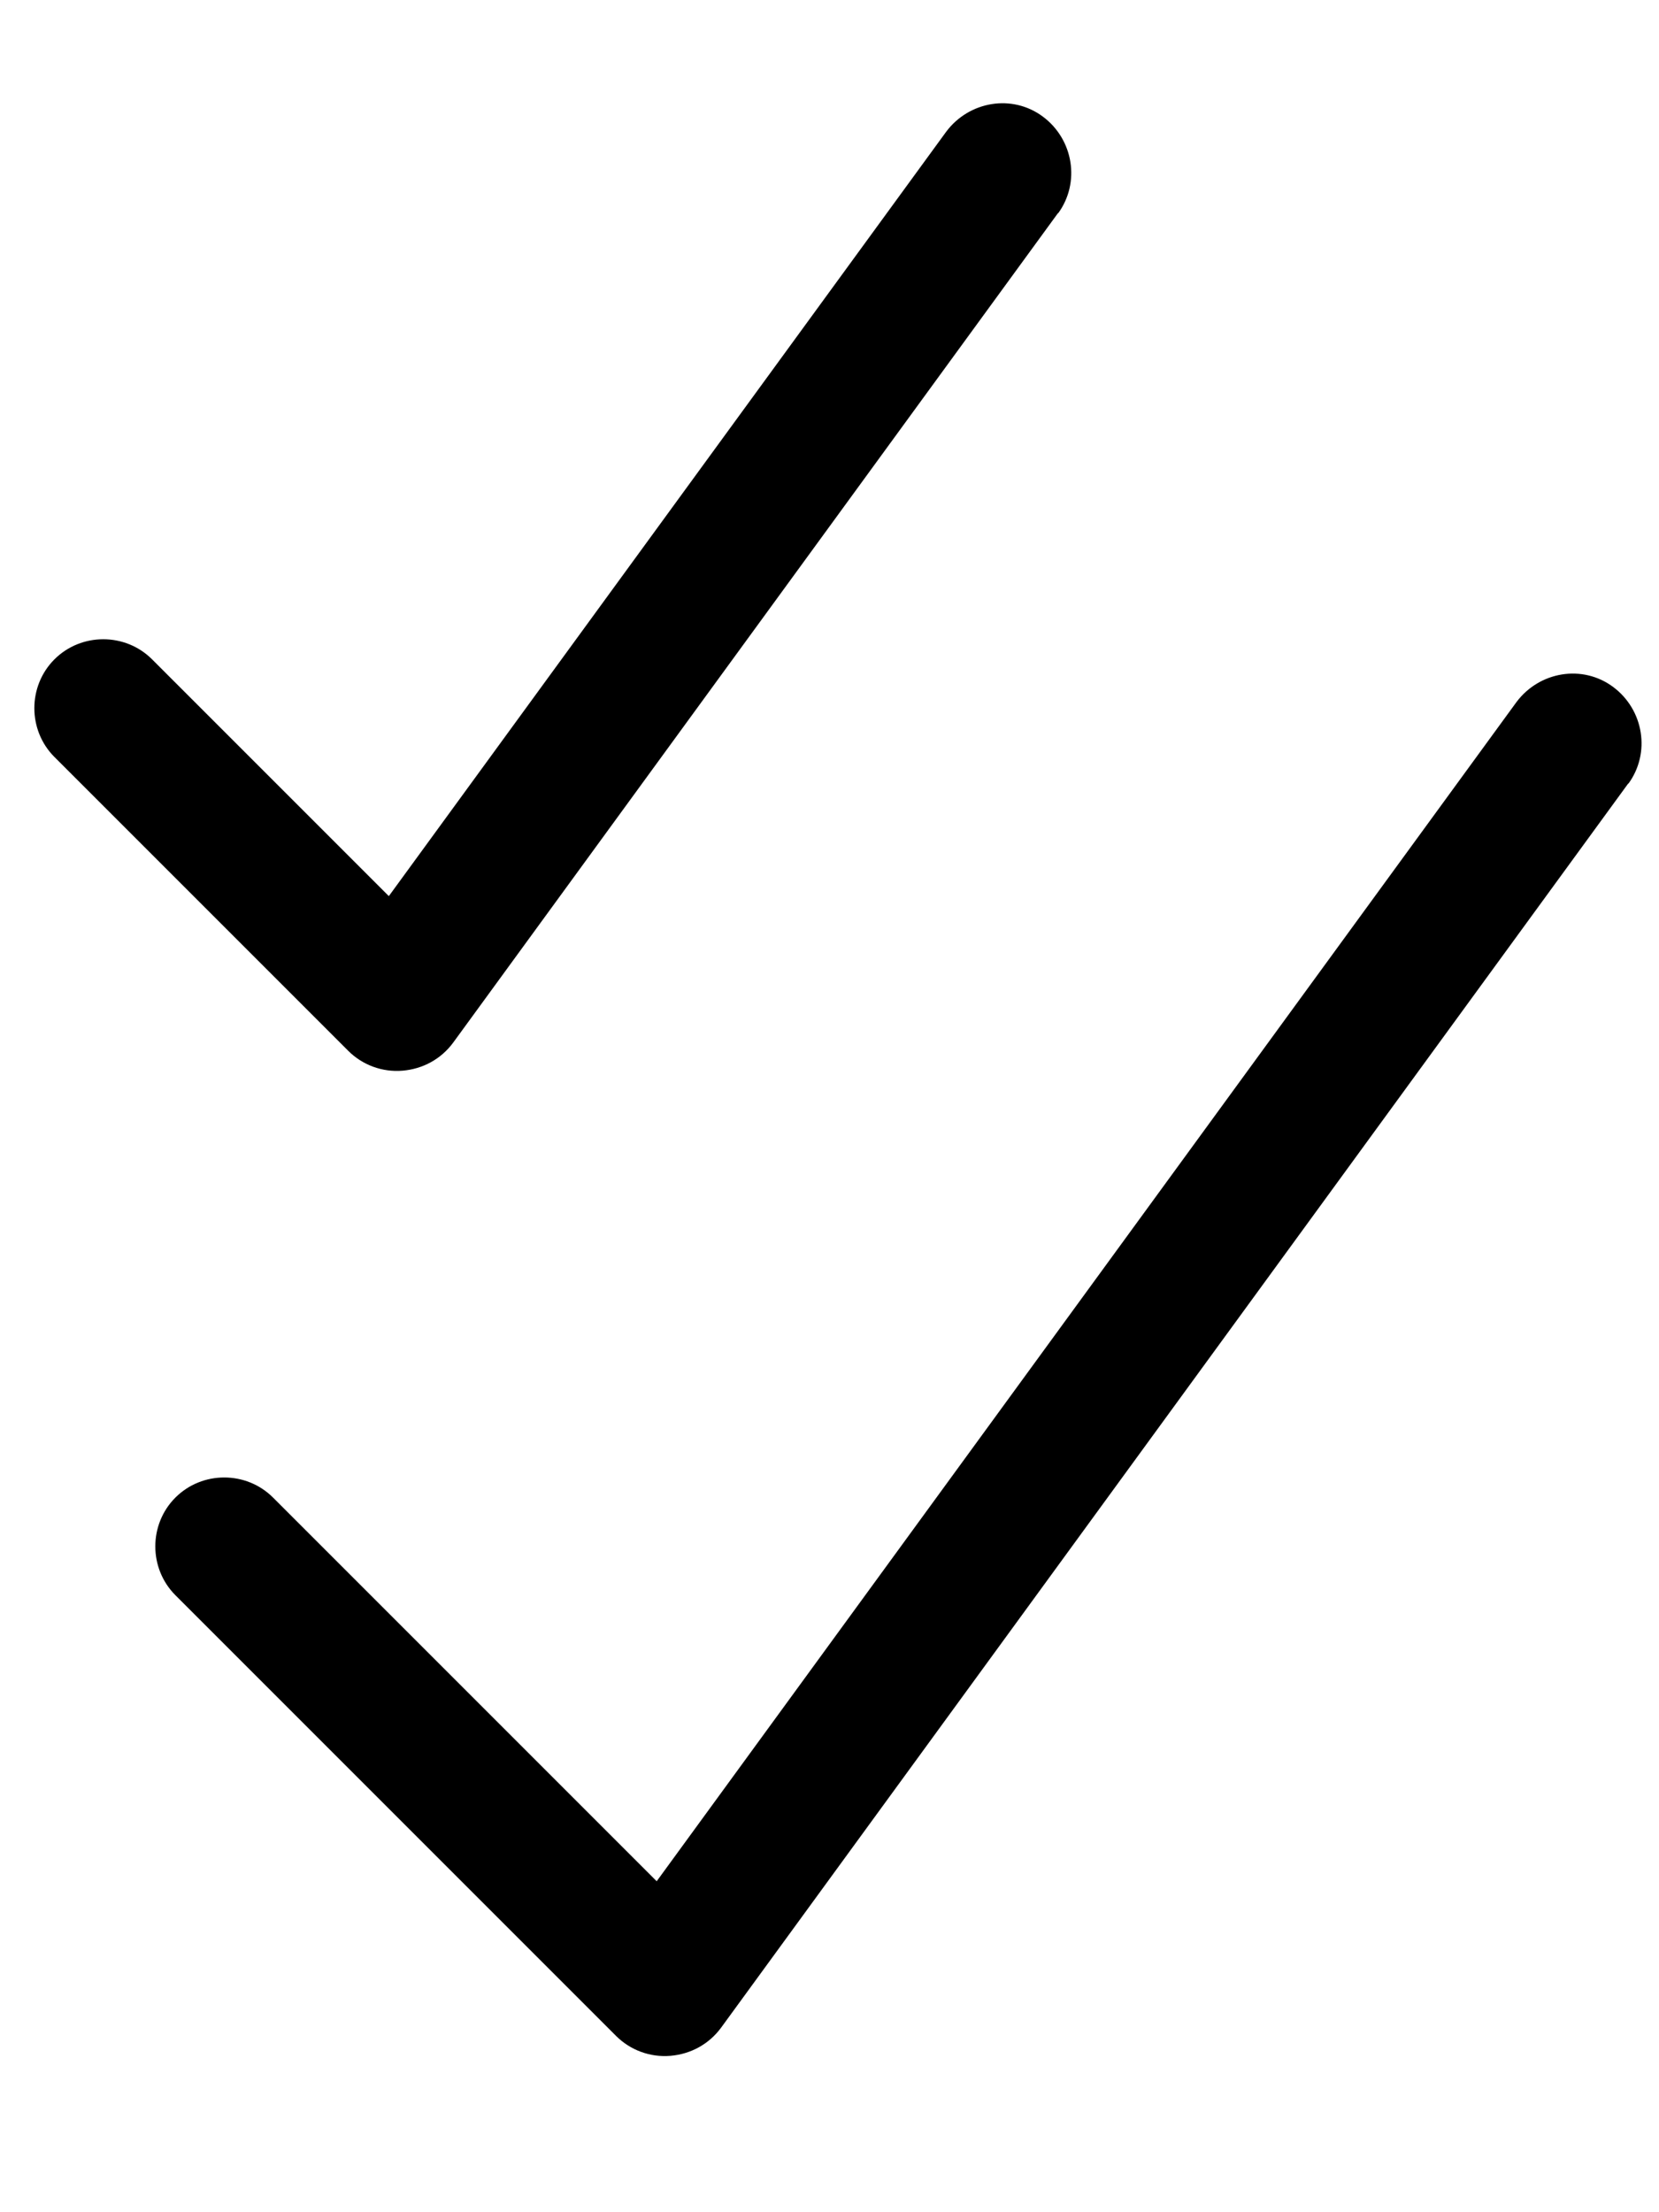 <svg fill="currentColor" xmlns="http://www.w3.org/2000/svg" viewBox="0 0 384 512"><!--! Font Awesome Pro 7.1.0 by @fontawesome - https://fontawesome.com License - https://fontawesome.com/license (Commercial License) Copyright 2025 Fonticons, Inc. --><path fill="currentColor" d="M244.9 49.4c5.2-7.1 3.6-17.1-3.5-22.4s-17.1-3.6-22.4 3.5l-129 176.9-54.8-54.8c-6.2-6.2-16.4-6.2-22.6 0s-6.2 16.4 0 22.6l68 68c3.3 3.3 7.9 5 12.6 4.6s8.9-2.7 11.7-6.5l140-192zm132 132c5.2-7.1 3.6-17.1-3.5-22.4s-17.1-3.6-22.4 3.5l-199 272.9-88.8-88.8c-6.2-6.2-16.4-6.2-22.6 0s-6.2 16.4 0 22.6l102 102c3.3 3.3 7.9 5 12.6 4.6s8.9-2.7 11.7-6.5l210-288z"/></svg>